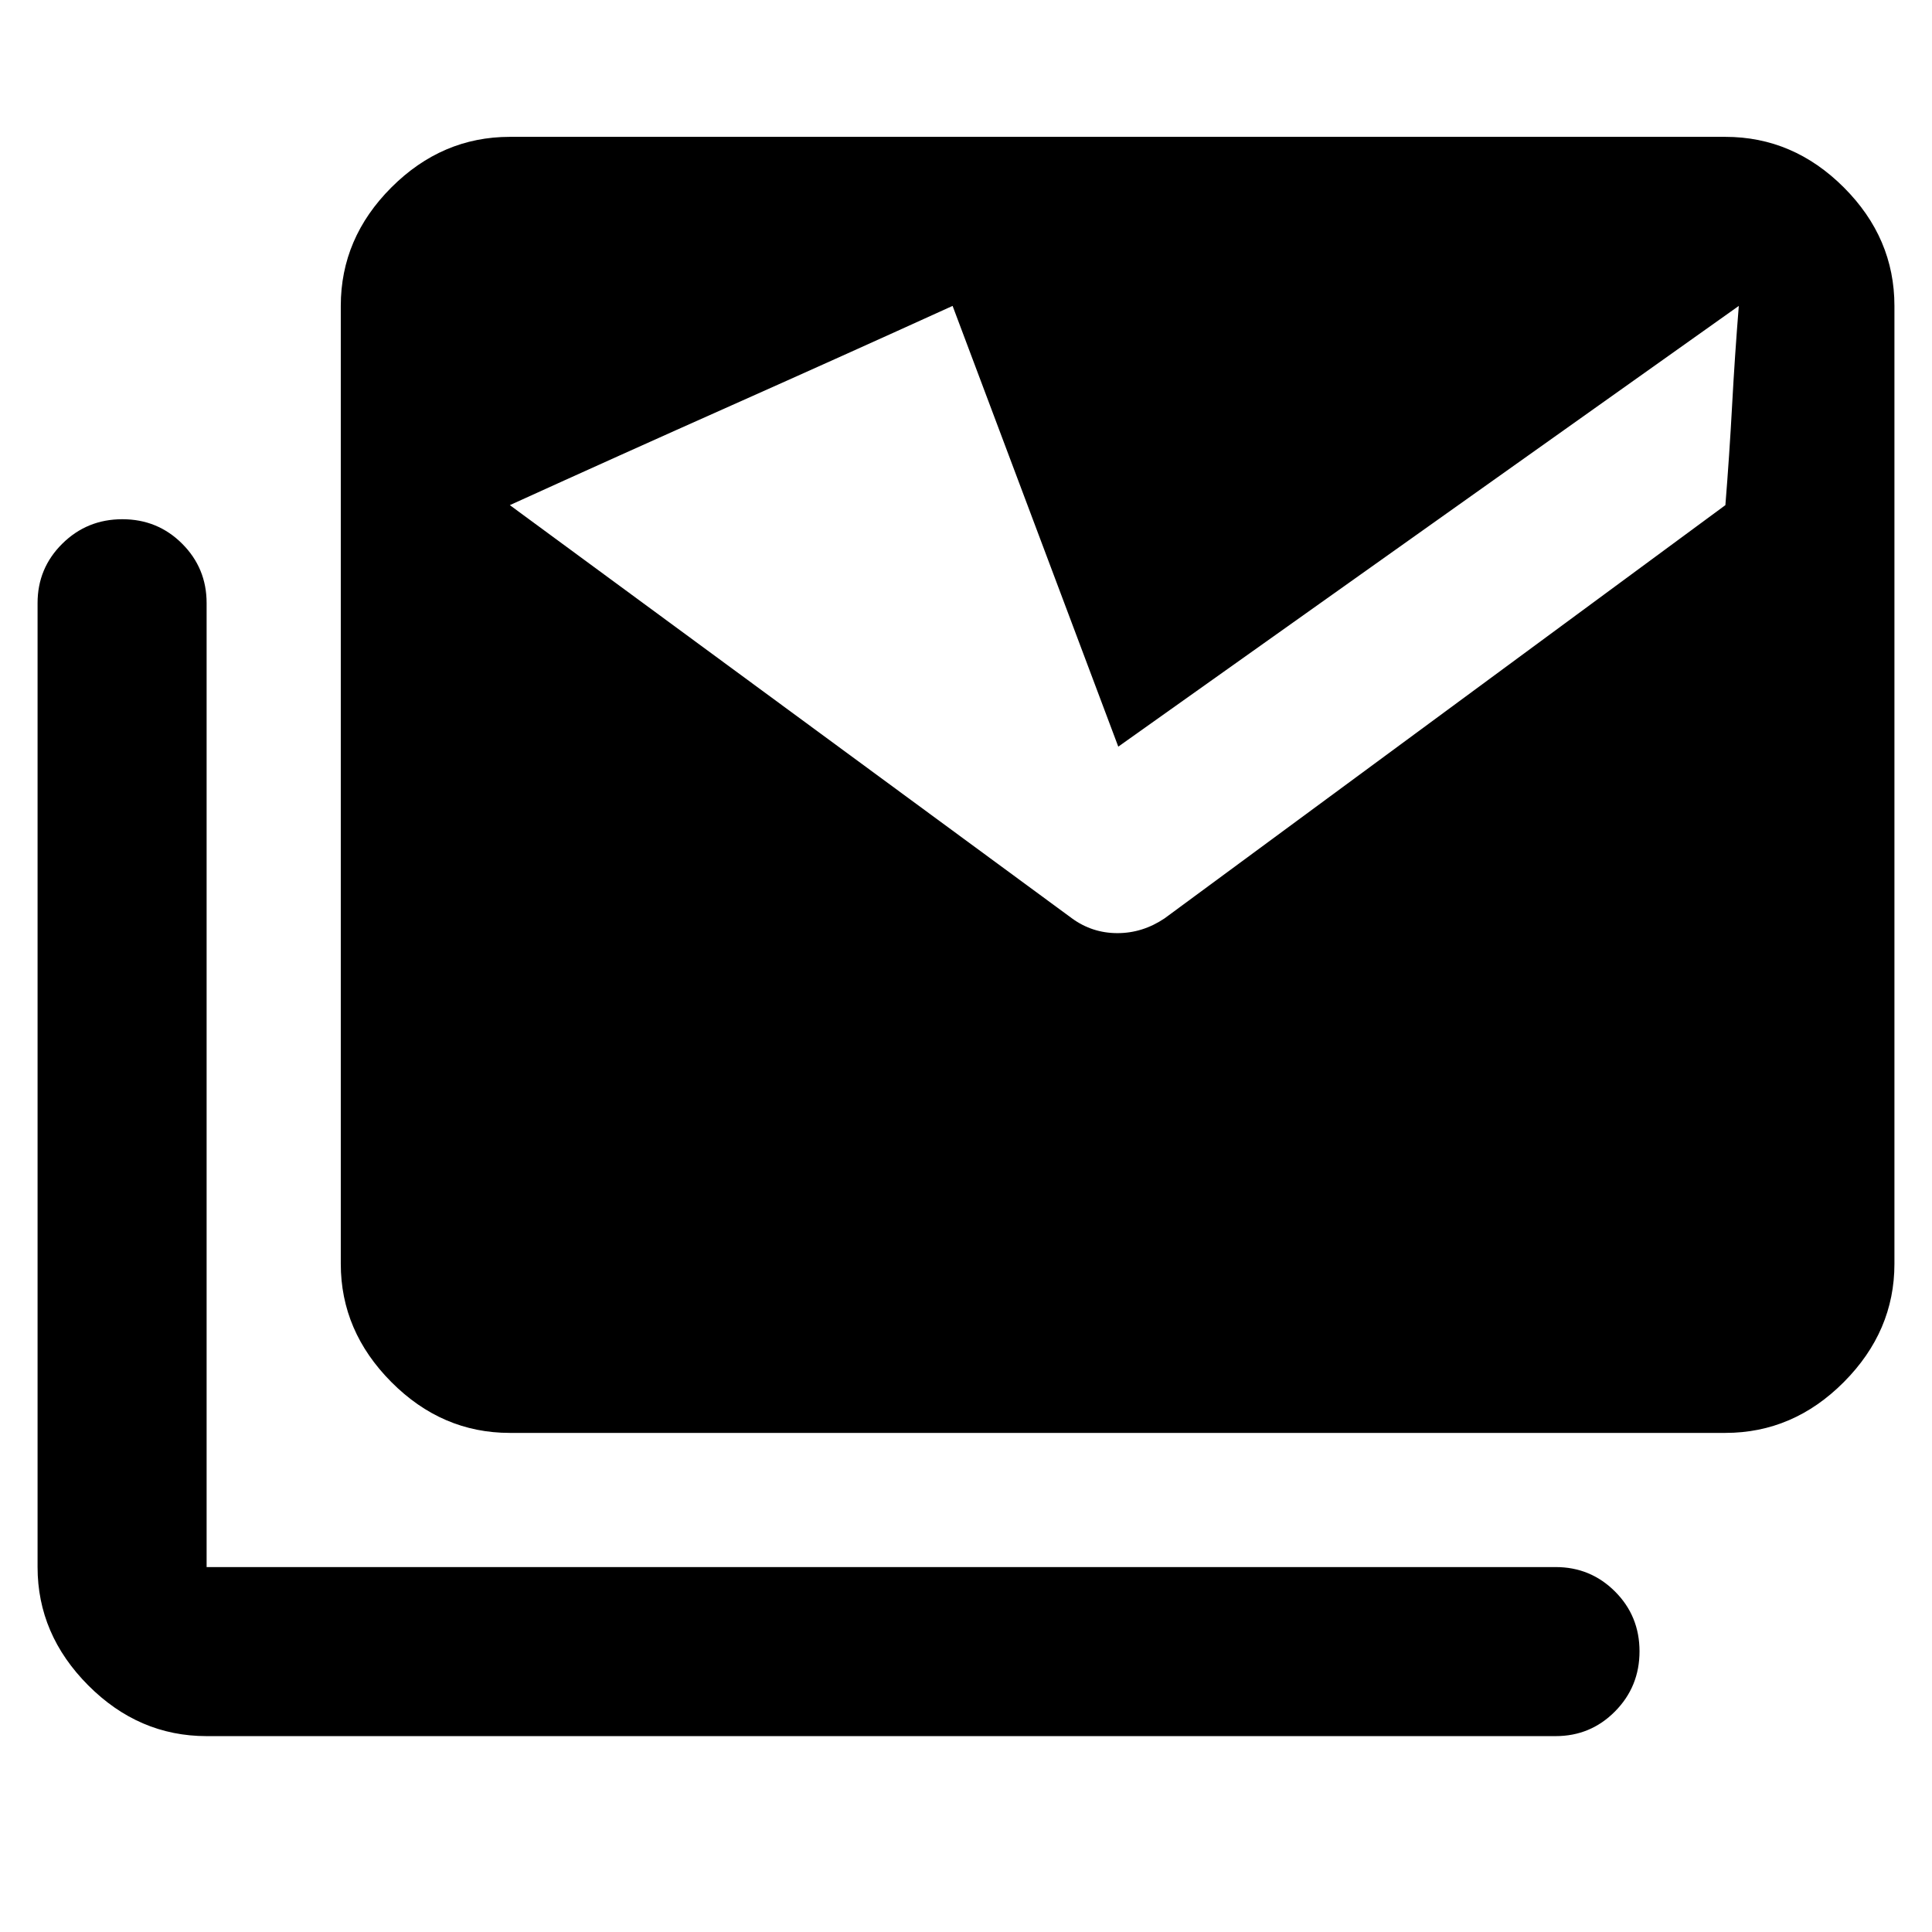 <svg xmlns="http://www.w3.org/2000/svg" height="40" viewBox="0 -960 960 960" width="40"><path d="M532.666-503.666q10.075 7.334 22.581 7.334t23.419-7.334l278.668-205.335q2-24.855 3.333-49.499 1.333-24.644 3.334-49.5L555.666-588.998 473.339-808q-54.669 24.856-110.004 49.5Q308-733.856 253.332-709.001l279.334 205.335Zm-430 406.332q-33.724 0-58.862-25.258-25.137-25.258-25.137-58.741v-479.002q0-17.35 12.29-29.508 12.289-12.158 29.832-12.158 17.544 0 29.71 12.158 12.167 12.158 12.167 29.508v479.002h670.335q17.35 0 29.508 12.167 12.158 12.166 12.158 29.71t-12.158 29.833q-12.158 12.29-29.508 12.29H102.666Zm150.666-150.665q-33.725 0-58.862-25.258-25.137-25.259-25.137-58.742V-808q0-33.725 25.137-58.862t58.862-25.137h604.002q33.724 0 58.862 25.137 25.137 25.137 25.137 58.862v476.001q0 33.483-25.137 58.742-25.138 25.258-58.862 25.258H253.332Z"/></svg>